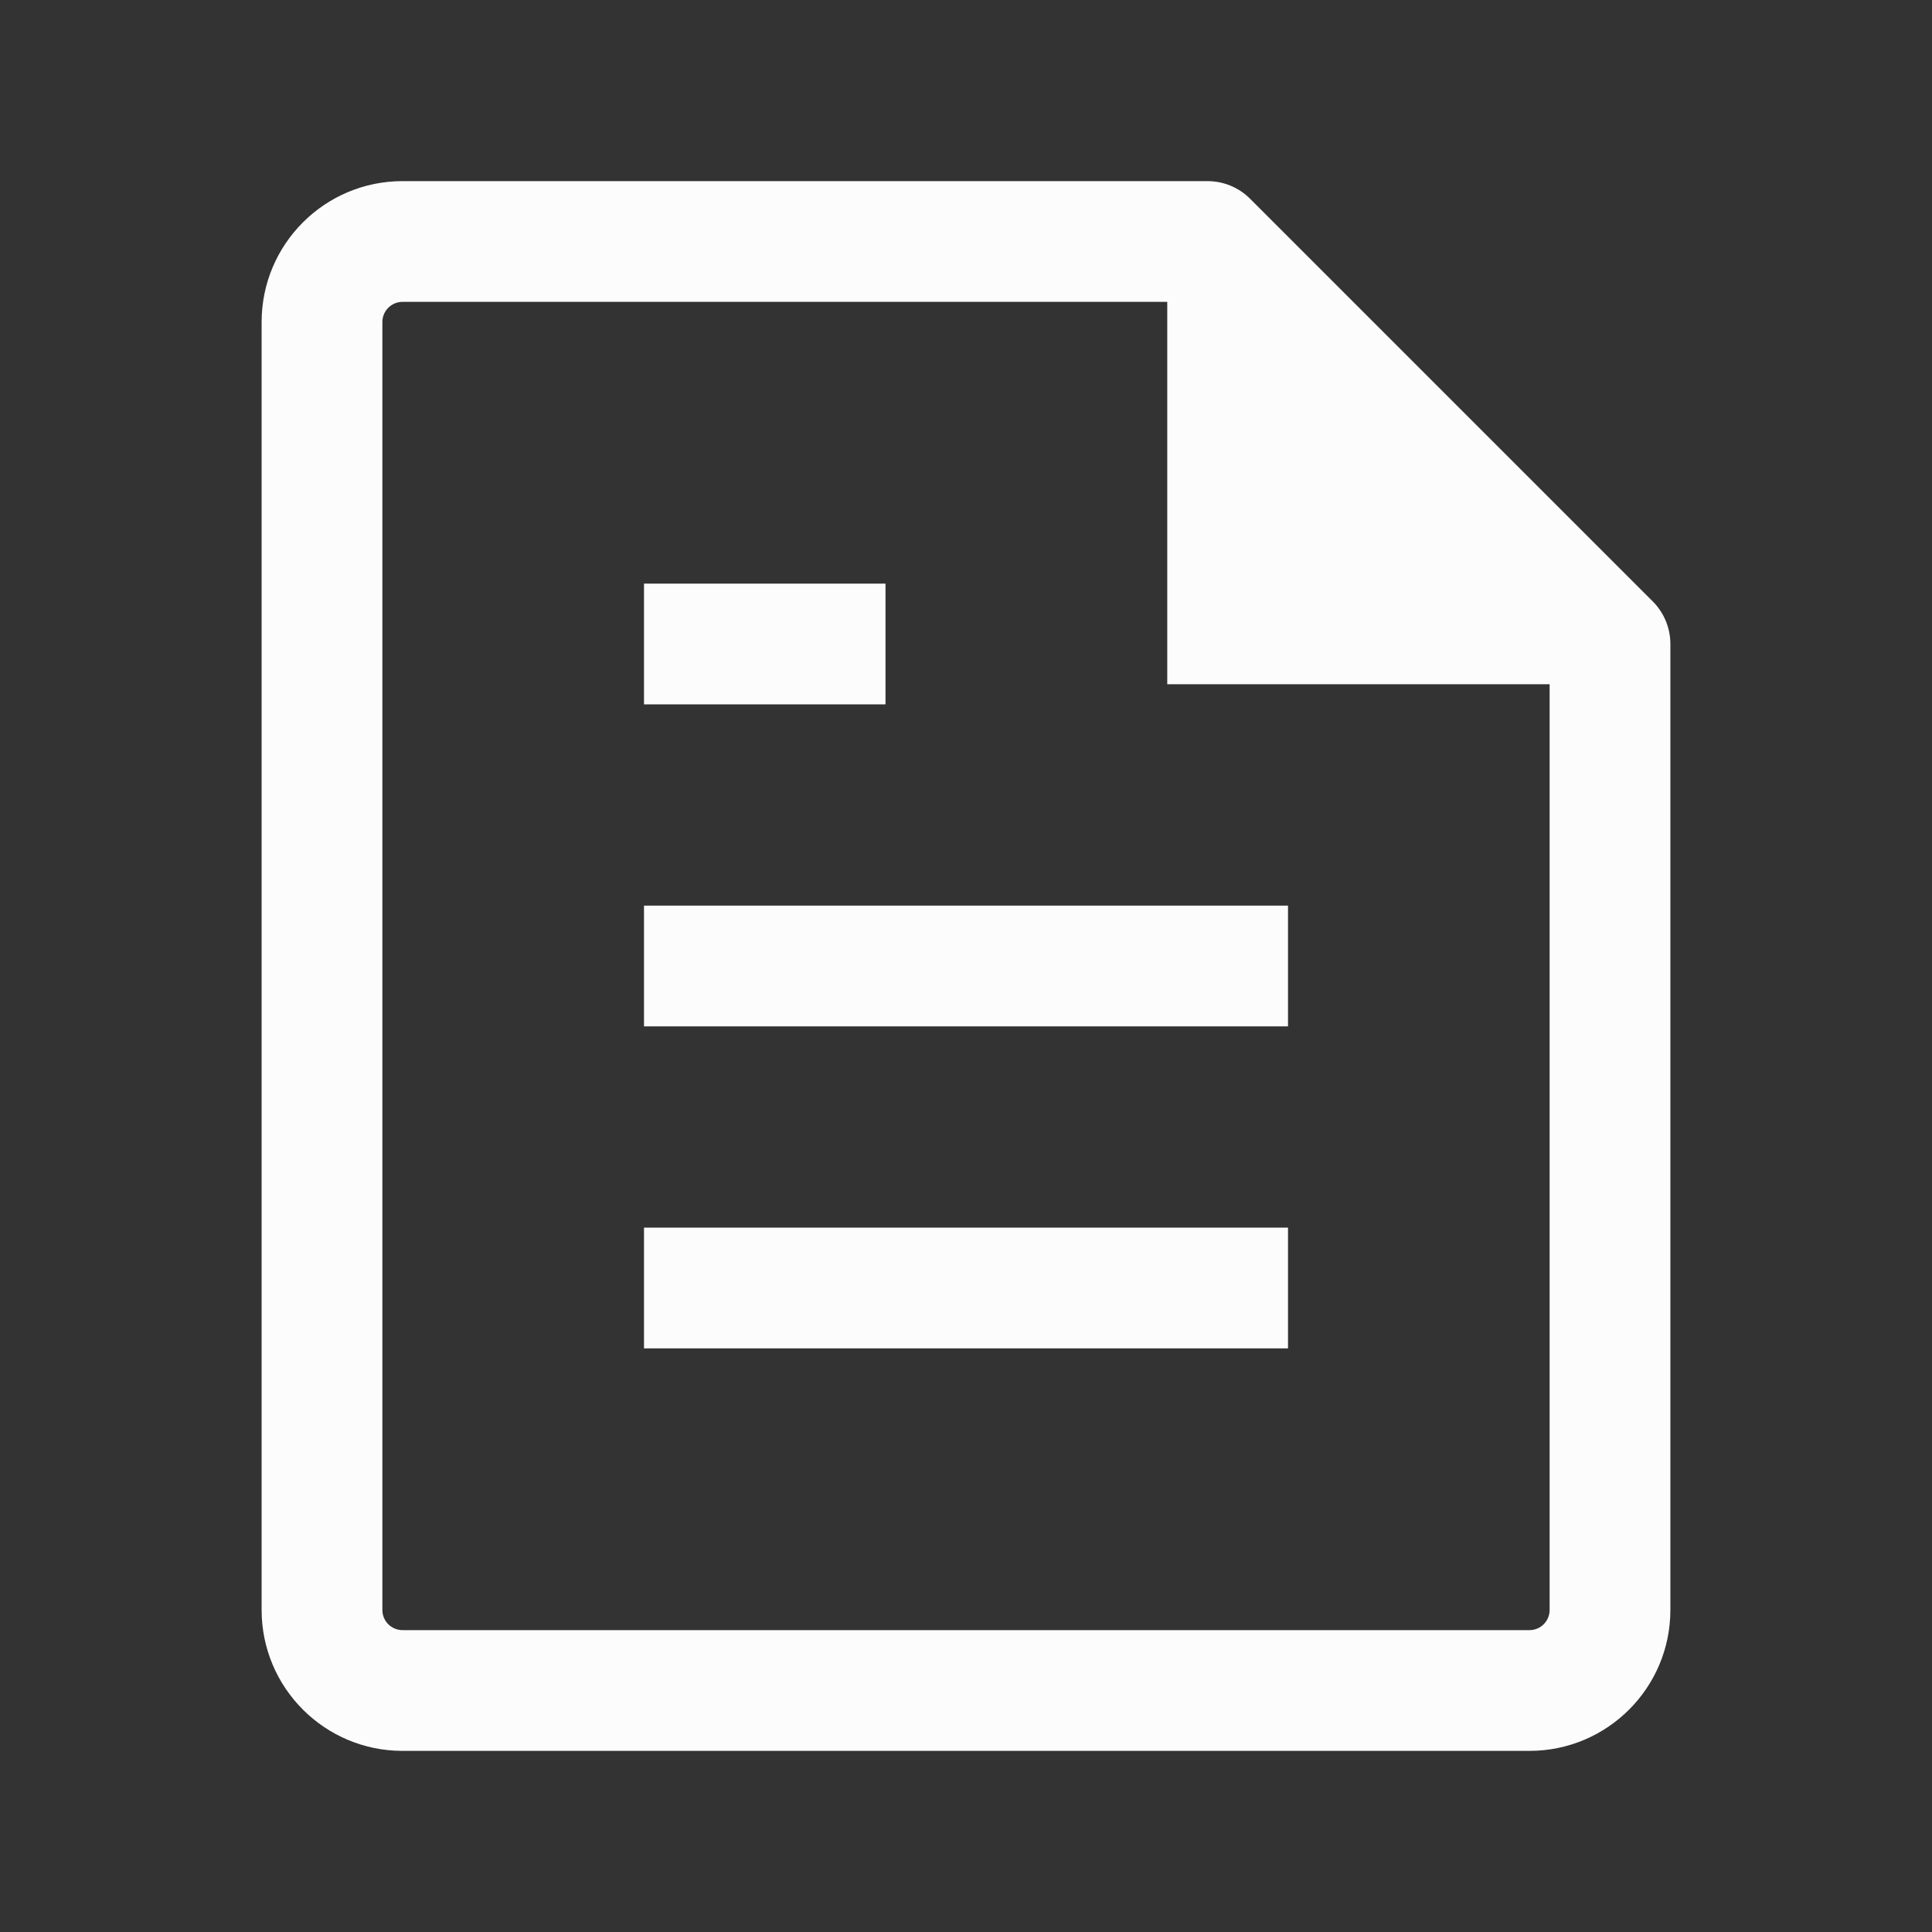 <svg width="24" height="24" viewBox="0 0 24 24" fill="none" xmlns="http://www.w3.org/2000/svg">
<rect x="0" y="0" width="24" height="24" fill="#333333" stroke="none"/>
<path d="M11 8.75H8V7.25H11V8.75Z" fill="#FCFCFD"/>
<path d="M16 12.75H8V11.25H16V12.75Z" fill="#FCFCFD"/>
<path d="M16 16.75H8V15.25H16V16.75Z" fill="#FCFCFD"/>
<path fill-rule="evenodd" clip-rule="evenodd" d="M3.25 4C3.25 3.034 4.034 2.25 5 2.25H15C15.199 2.25 15.39 2.329 15.53 2.47L20.53 7.47C20.671 7.61 20.75 7.801 20.75 8V20C20.75 20.966 19.966 21.75 19 21.75H5C4.034 21.75 3.25 20.966 3.25 20V4ZM5 3.75C4.862 3.75 4.75 3.862 4.75 4V20C4.75 20.138 4.862 20.25 5 20.25H19C19.138 20.25 19.25 20.138 19.25 20V8.5H14.5V3.75H5Z" fill="#FCFCFD"/>
</svg>
